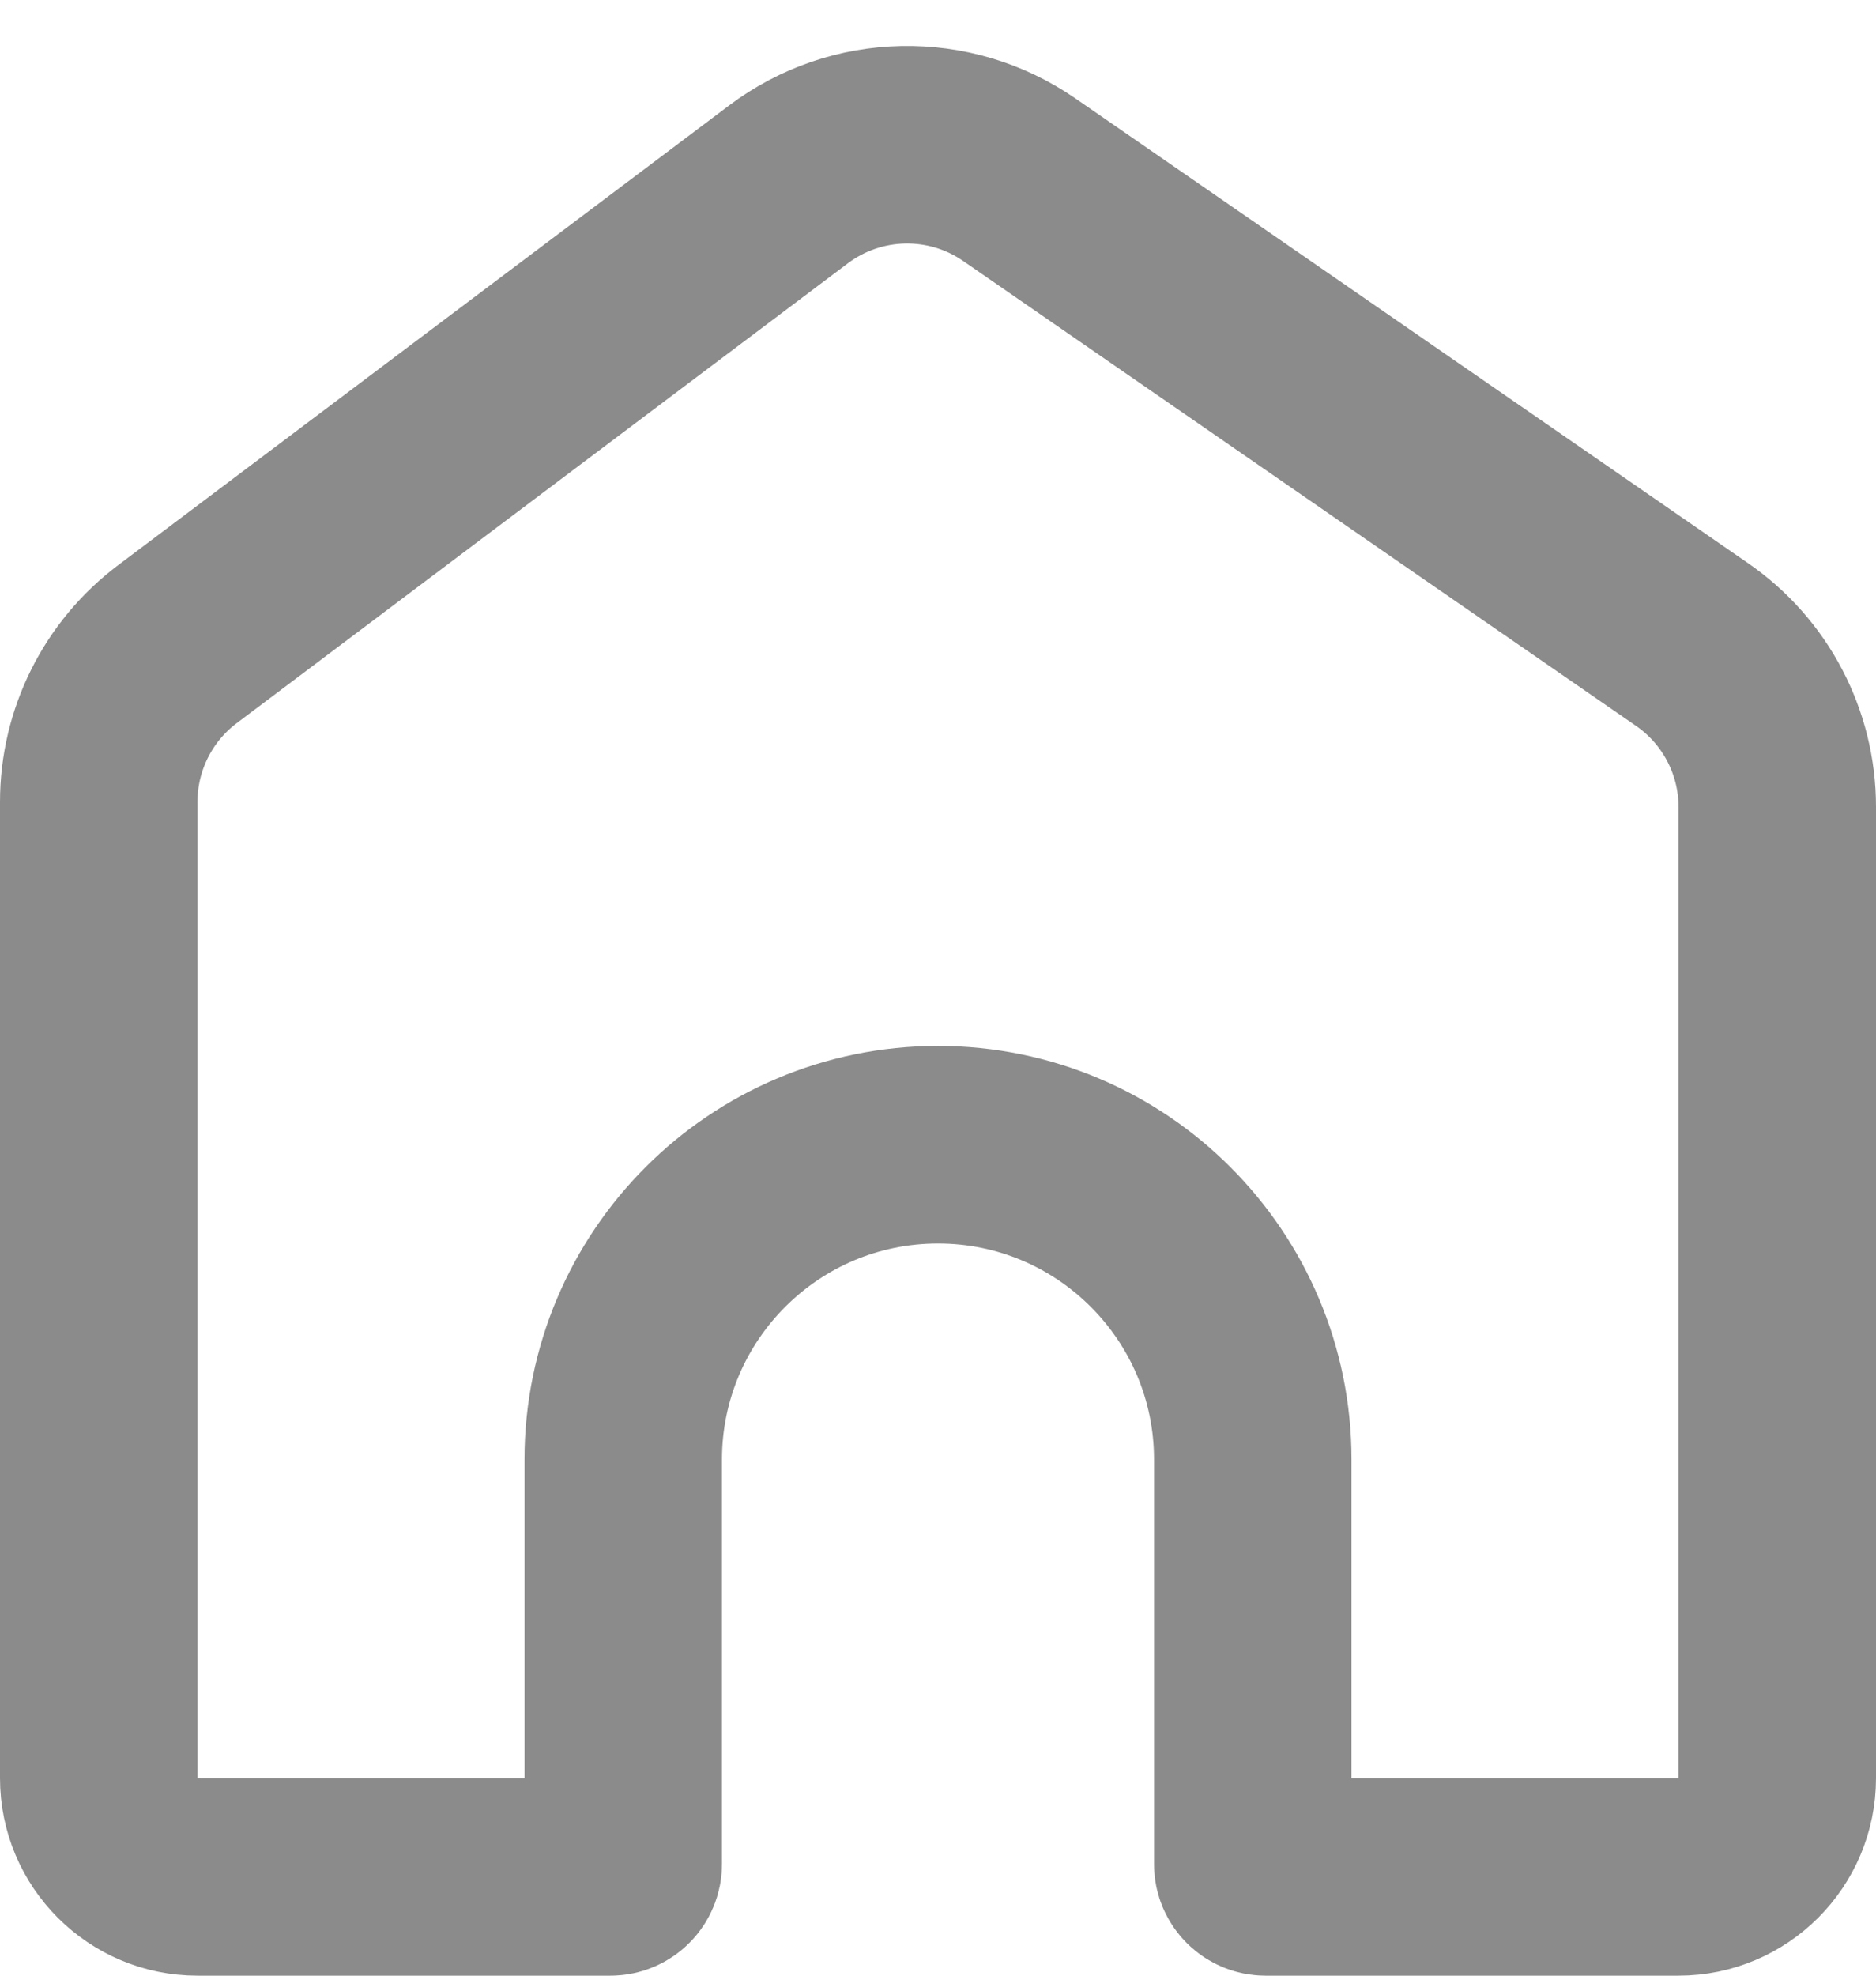 <svg width="19" height="20" viewBox="0 0 19 20" fill="none" xmlns="http://www.w3.org/2000/svg">
<path d="M1 8.118V18C1 18.552 1.448 19 2 19H6.182C6.254 19 6.312 18.942 6.312 18.87V14.776C6.312 13.015 7.74 11.588 9.5 11.588C11.26 11.588 12.688 13.015 12.688 14.776V18.87C12.688 18.942 12.746 19 12.818 19H17C17.552 19 18 18.552 18 18V8.169C18 7.512 17.677 6.897 17.136 6.524L10.323 1.819C9.615 1.33 8.673 1.349 7.985 1.867L1.798 6.52C1.295 6.898 1 7.49 1 8.118Z" stroke="#8B8B8B" stroke-width="2"/>
</svg>
